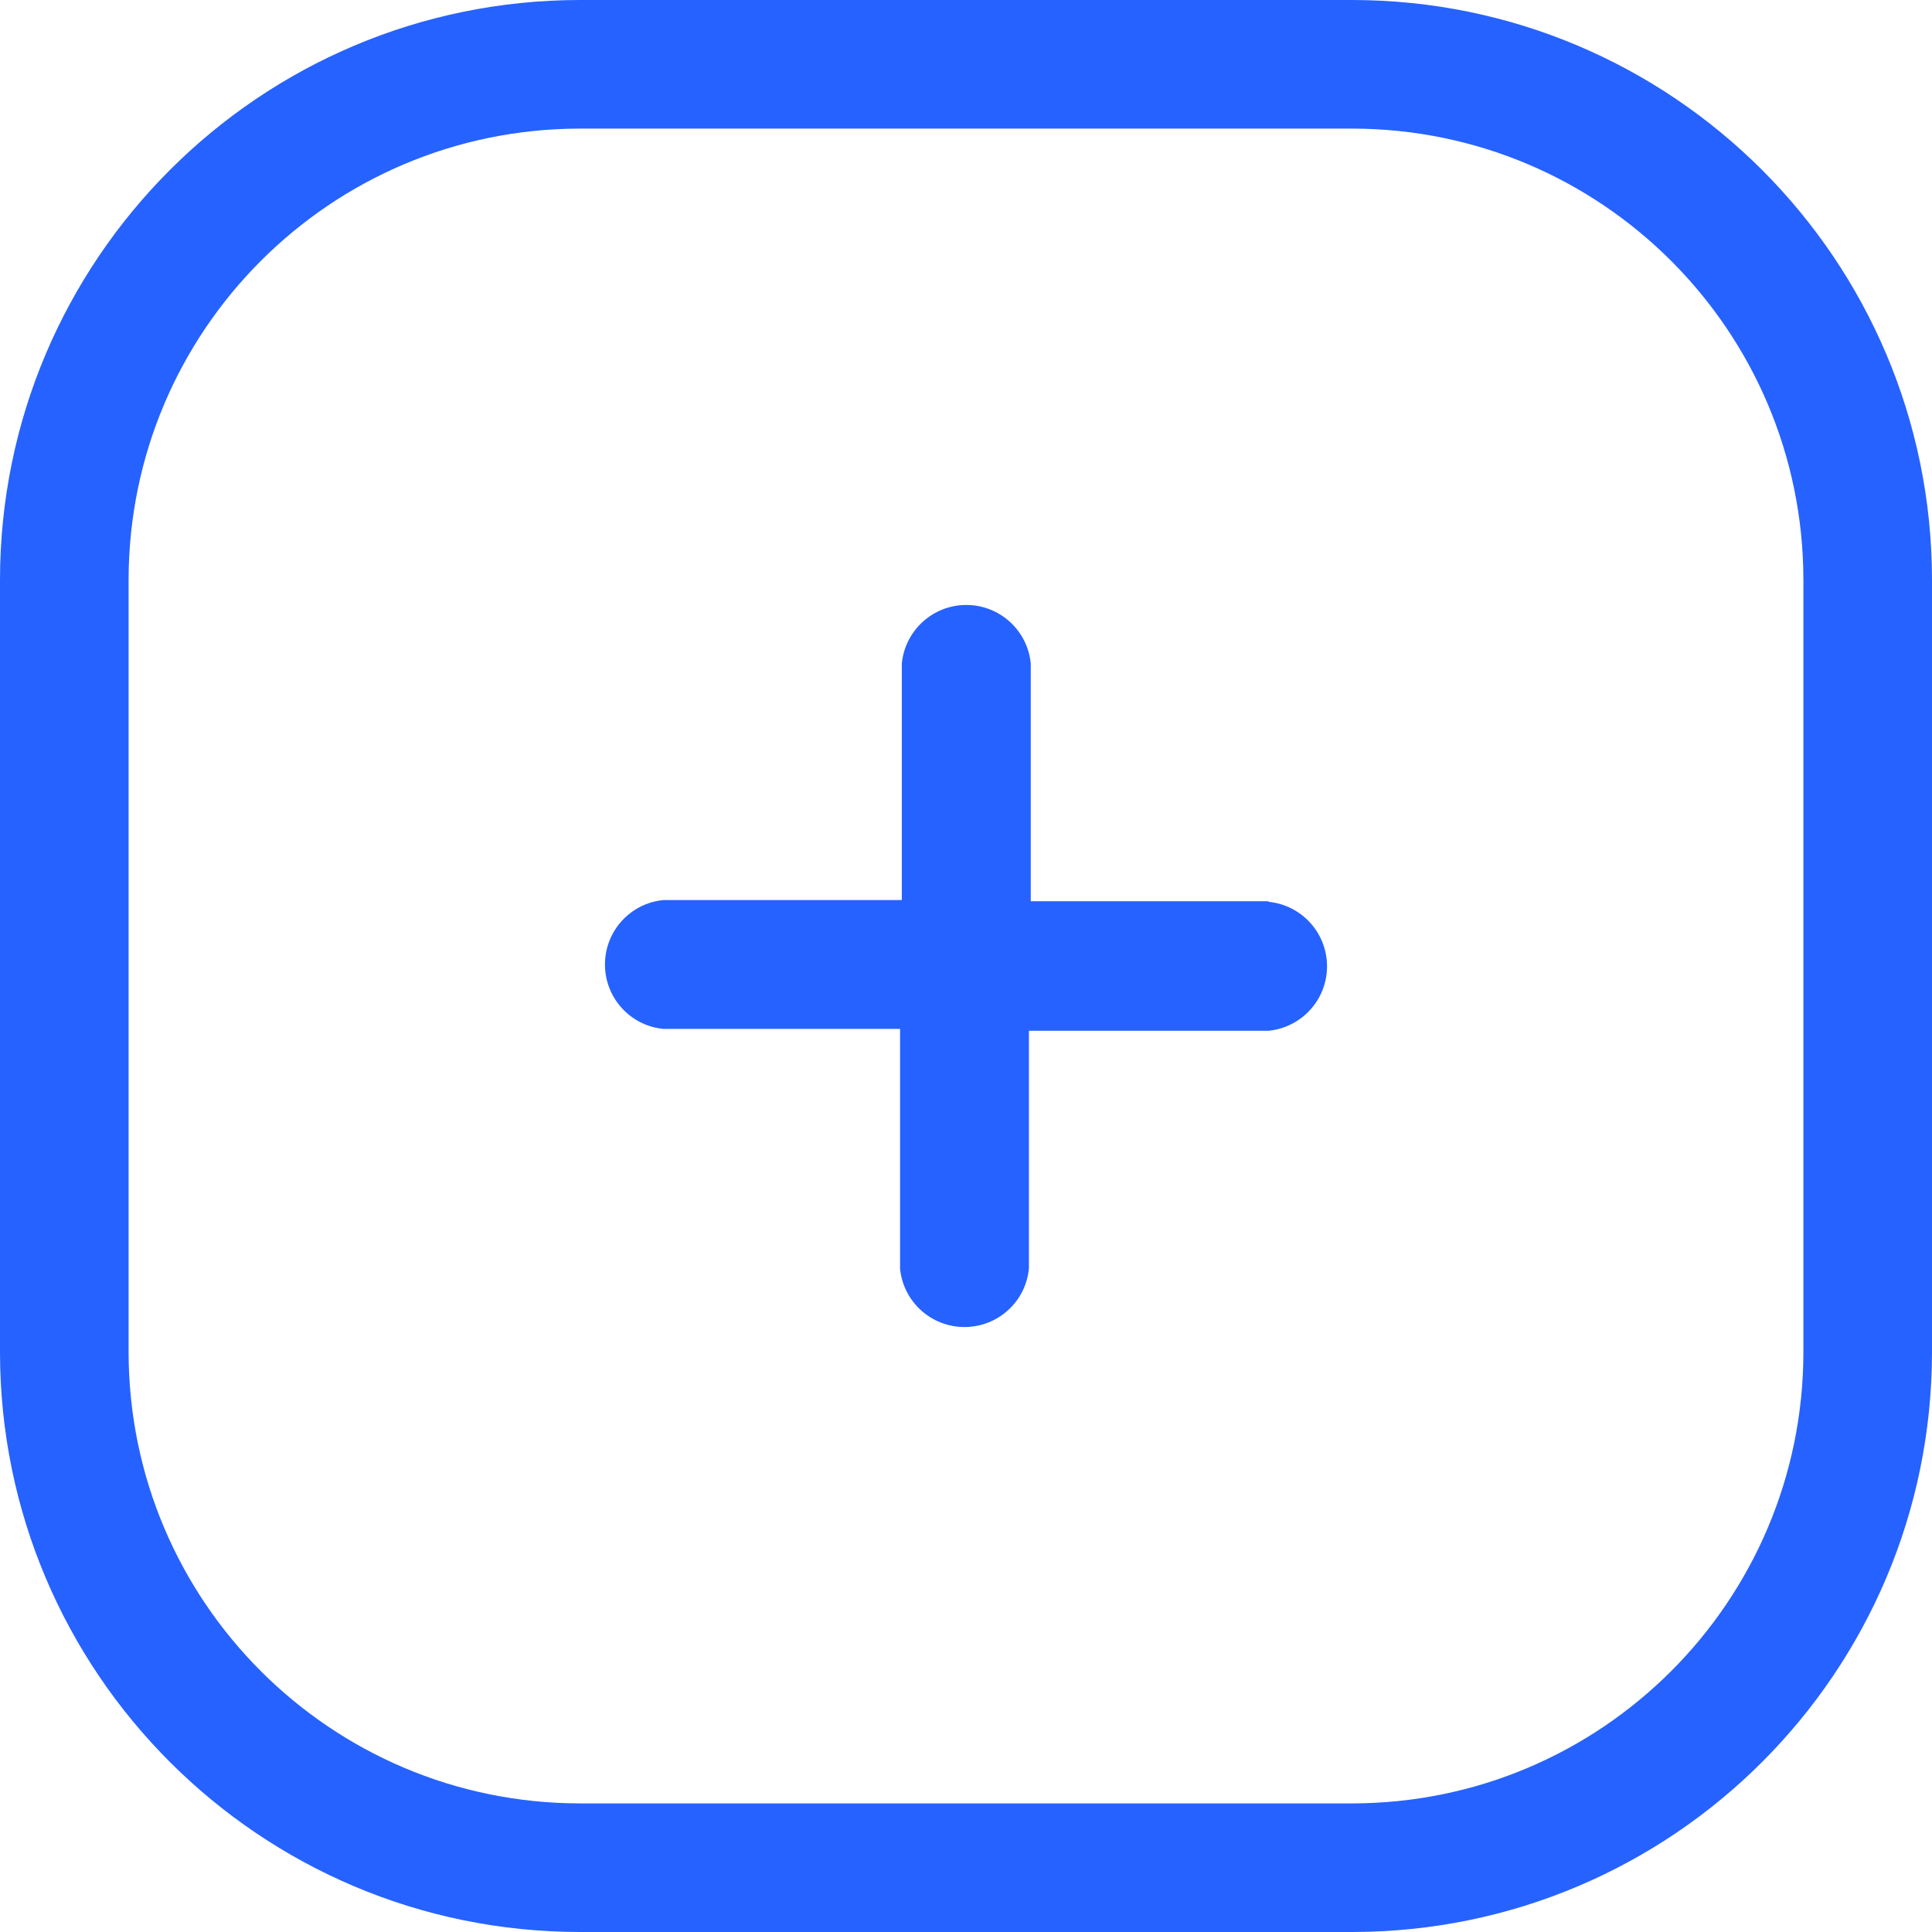 <?xml version="1.0" encoding="UTF-8"?>
<svg width="23px" height="23px" viewBox="0 0 23 23" version="1.1" xmlns="http://www.w3.org/2000/svg" xmlns:xlink="http://www.w3.org/1999/xlink">
    <title>add</title>
    <g id="Page-1" stroke="none" stroke-width="1" fill="none" fill-rule="evenodd">
        <g id="Hangout-Chat" transform="translate(-10, -633)" fill="#2662FF" fill-rule="nonzero">
            <g id="add" transform="translate(10, 633)">
                <path d="M15.102,10.729 L12.271,10.729 L12.271,7.898 C12.232,7.503 11.9,7.202 11.504,7.202 C11.107,7.202 10.775,7.503 10.736,7.898 L10.736,10.715 L7.898,10.715 C7.503,10.753 7.202,11.085 7.202,11.482 C7.202,11.879 7.503,12.211 7.898,12.249 L10.715,12.249 L10.715,15.102 C10.753,15.497 11.085,15.798 11.482,15.798 C11.879,15.798 12.211,15.497 12.249,15.102 L12.249,12.271 L15.102,12.271 C15.497,12.232 15.798,11.9 15.798,11.504 C15.798,11.107 15.497,10.775 15.102,10.736 L15.102,10.729 Z" id="Path"></path>
                <path d="M16.1,23 L6.9,23 C3.091,22.996 0.004,19.909 0,16.1 L0,6.9 C0.004,3.091 3.091,0.004 6.9,0 L16.1,0 C19.909,0.004 22.996,3.091 23,6.9 L23,16.1 C22.996,19.909 19.909,22.996 16.1,23 Z M6.9,1.531 C3.936,1.535 1.535,3.936 1.531,6.9 L1.531,16.1 C1.535,19.064 3.936,21.465 6.9,21.469 L16.1,21.469 C19.064,21.465 21.465,19.064 21.469,16.1 L21.469,6.9 C21.465,3.936 19.064,1.535 16.1,1.531 L6.9,1.531 Z" id="Shape"></path>
            </g>
        </g>
    </g>
</svg>